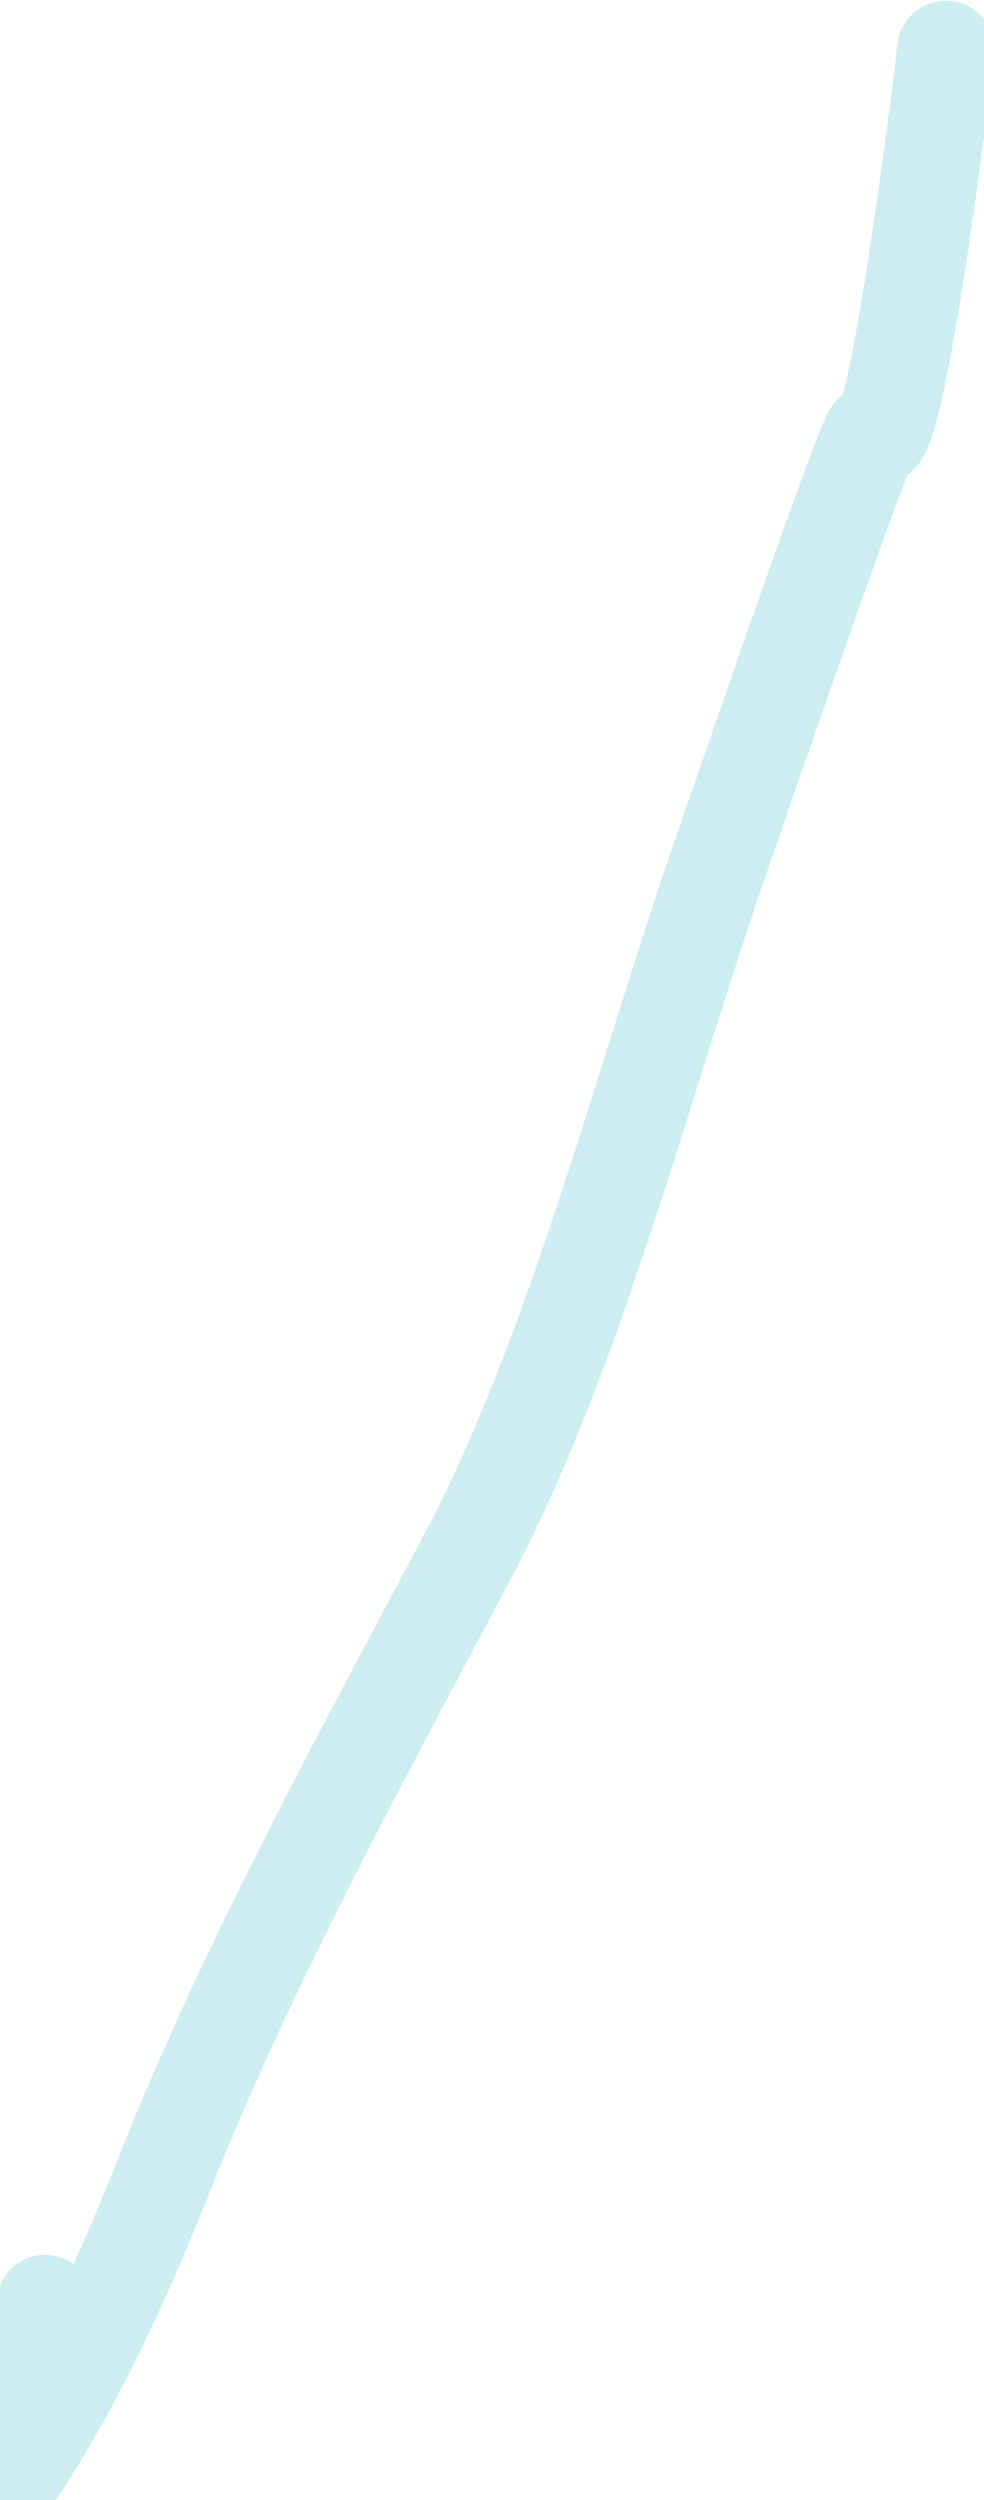 <svg width="13" height="33" viewBox="0 0 13 33" fill="none" xmlns="http://www.w3.org/2000/svg">
<path d="M12.496 0.653C12.463 0.983 11.803 6.33 11.531 5.72C11.484 5.612 9.808 10.487 9.566 11.179C8.548 14.085 7.622 17.816 6.188 20.525C4.86 23.034 3.265 25.926 2.167 28.71C1.675 29.958 1.066 31.293 0.345 32.427C-0.477 33.718 0.511 30.868 0.595 30.407" stroke="#00ADB5" stroke-opacity="0.2" stroke-width="1.287" stroke-linecap="round" stroke-linejoin="round"/>
</svg>
